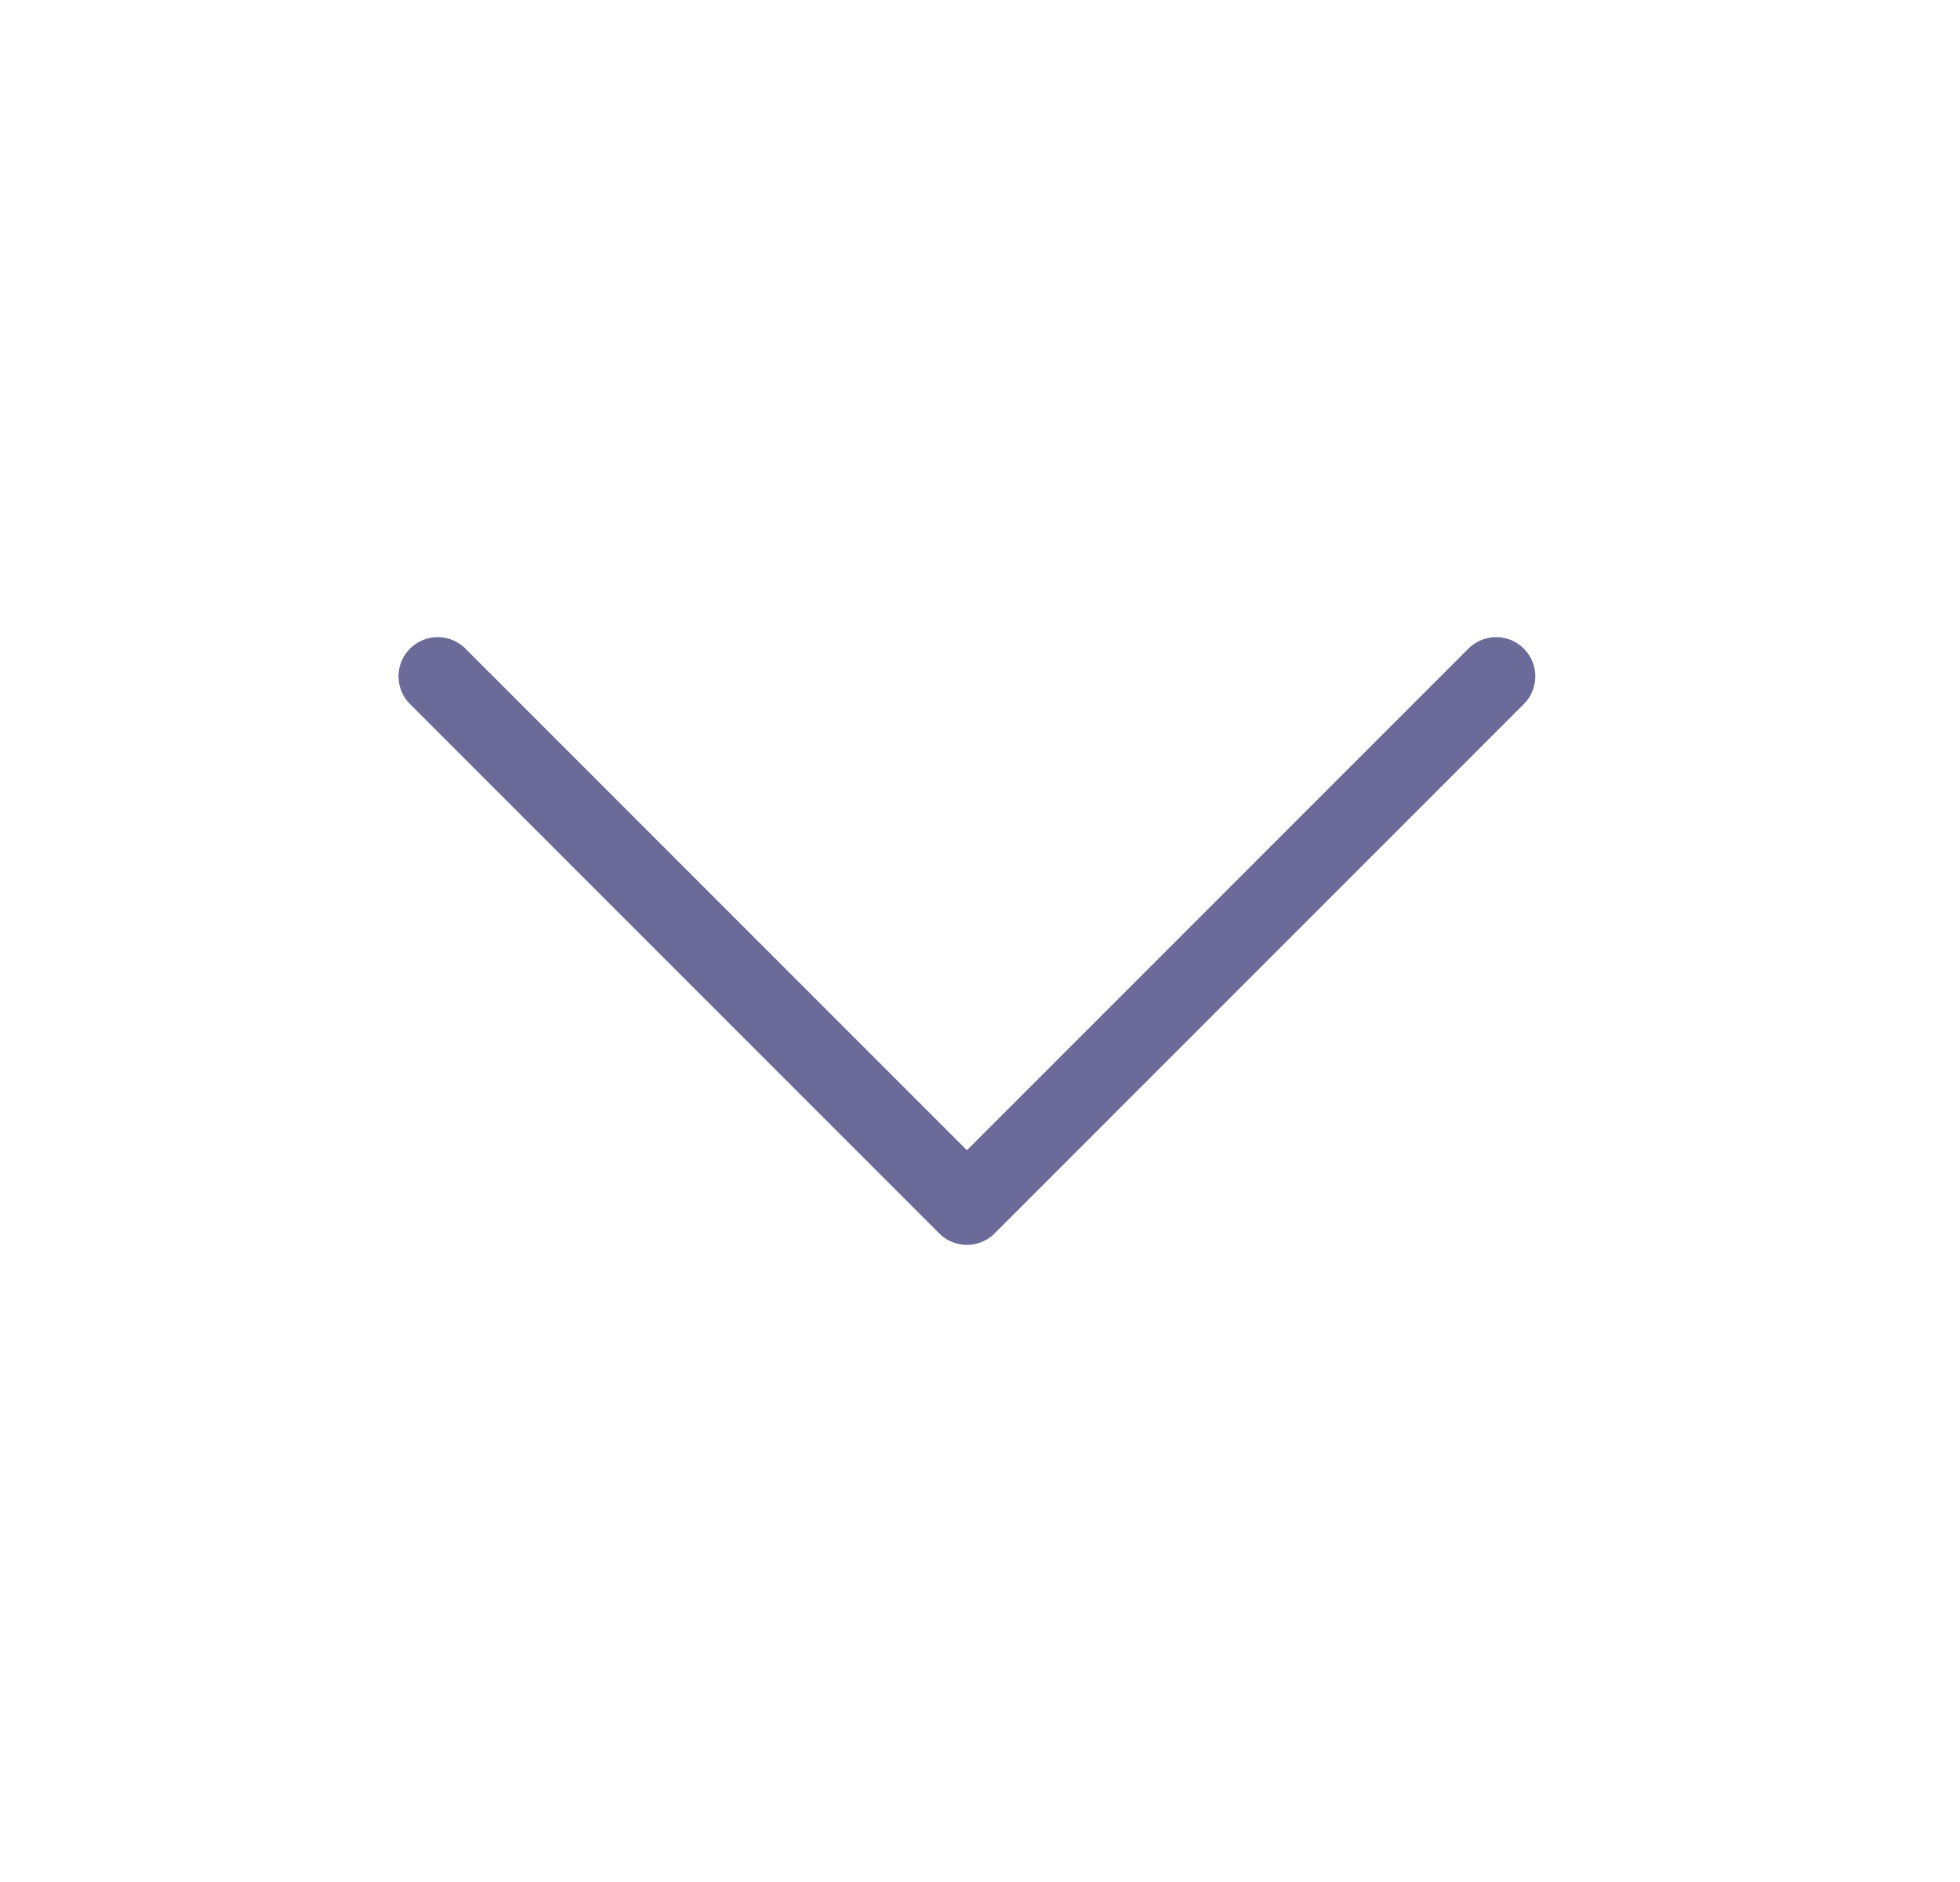 <svg width="25" height="24" viewBox="0 0 25 24" fill="none" xmlns="http://www.w3.org/2000/svg">
<path d="M19.083 8.625L12.333 15.375L5.583 8.625" stroke="#6B6A99" stroke-linecap="round" stroke-linejoin="round"/>
</svg>
